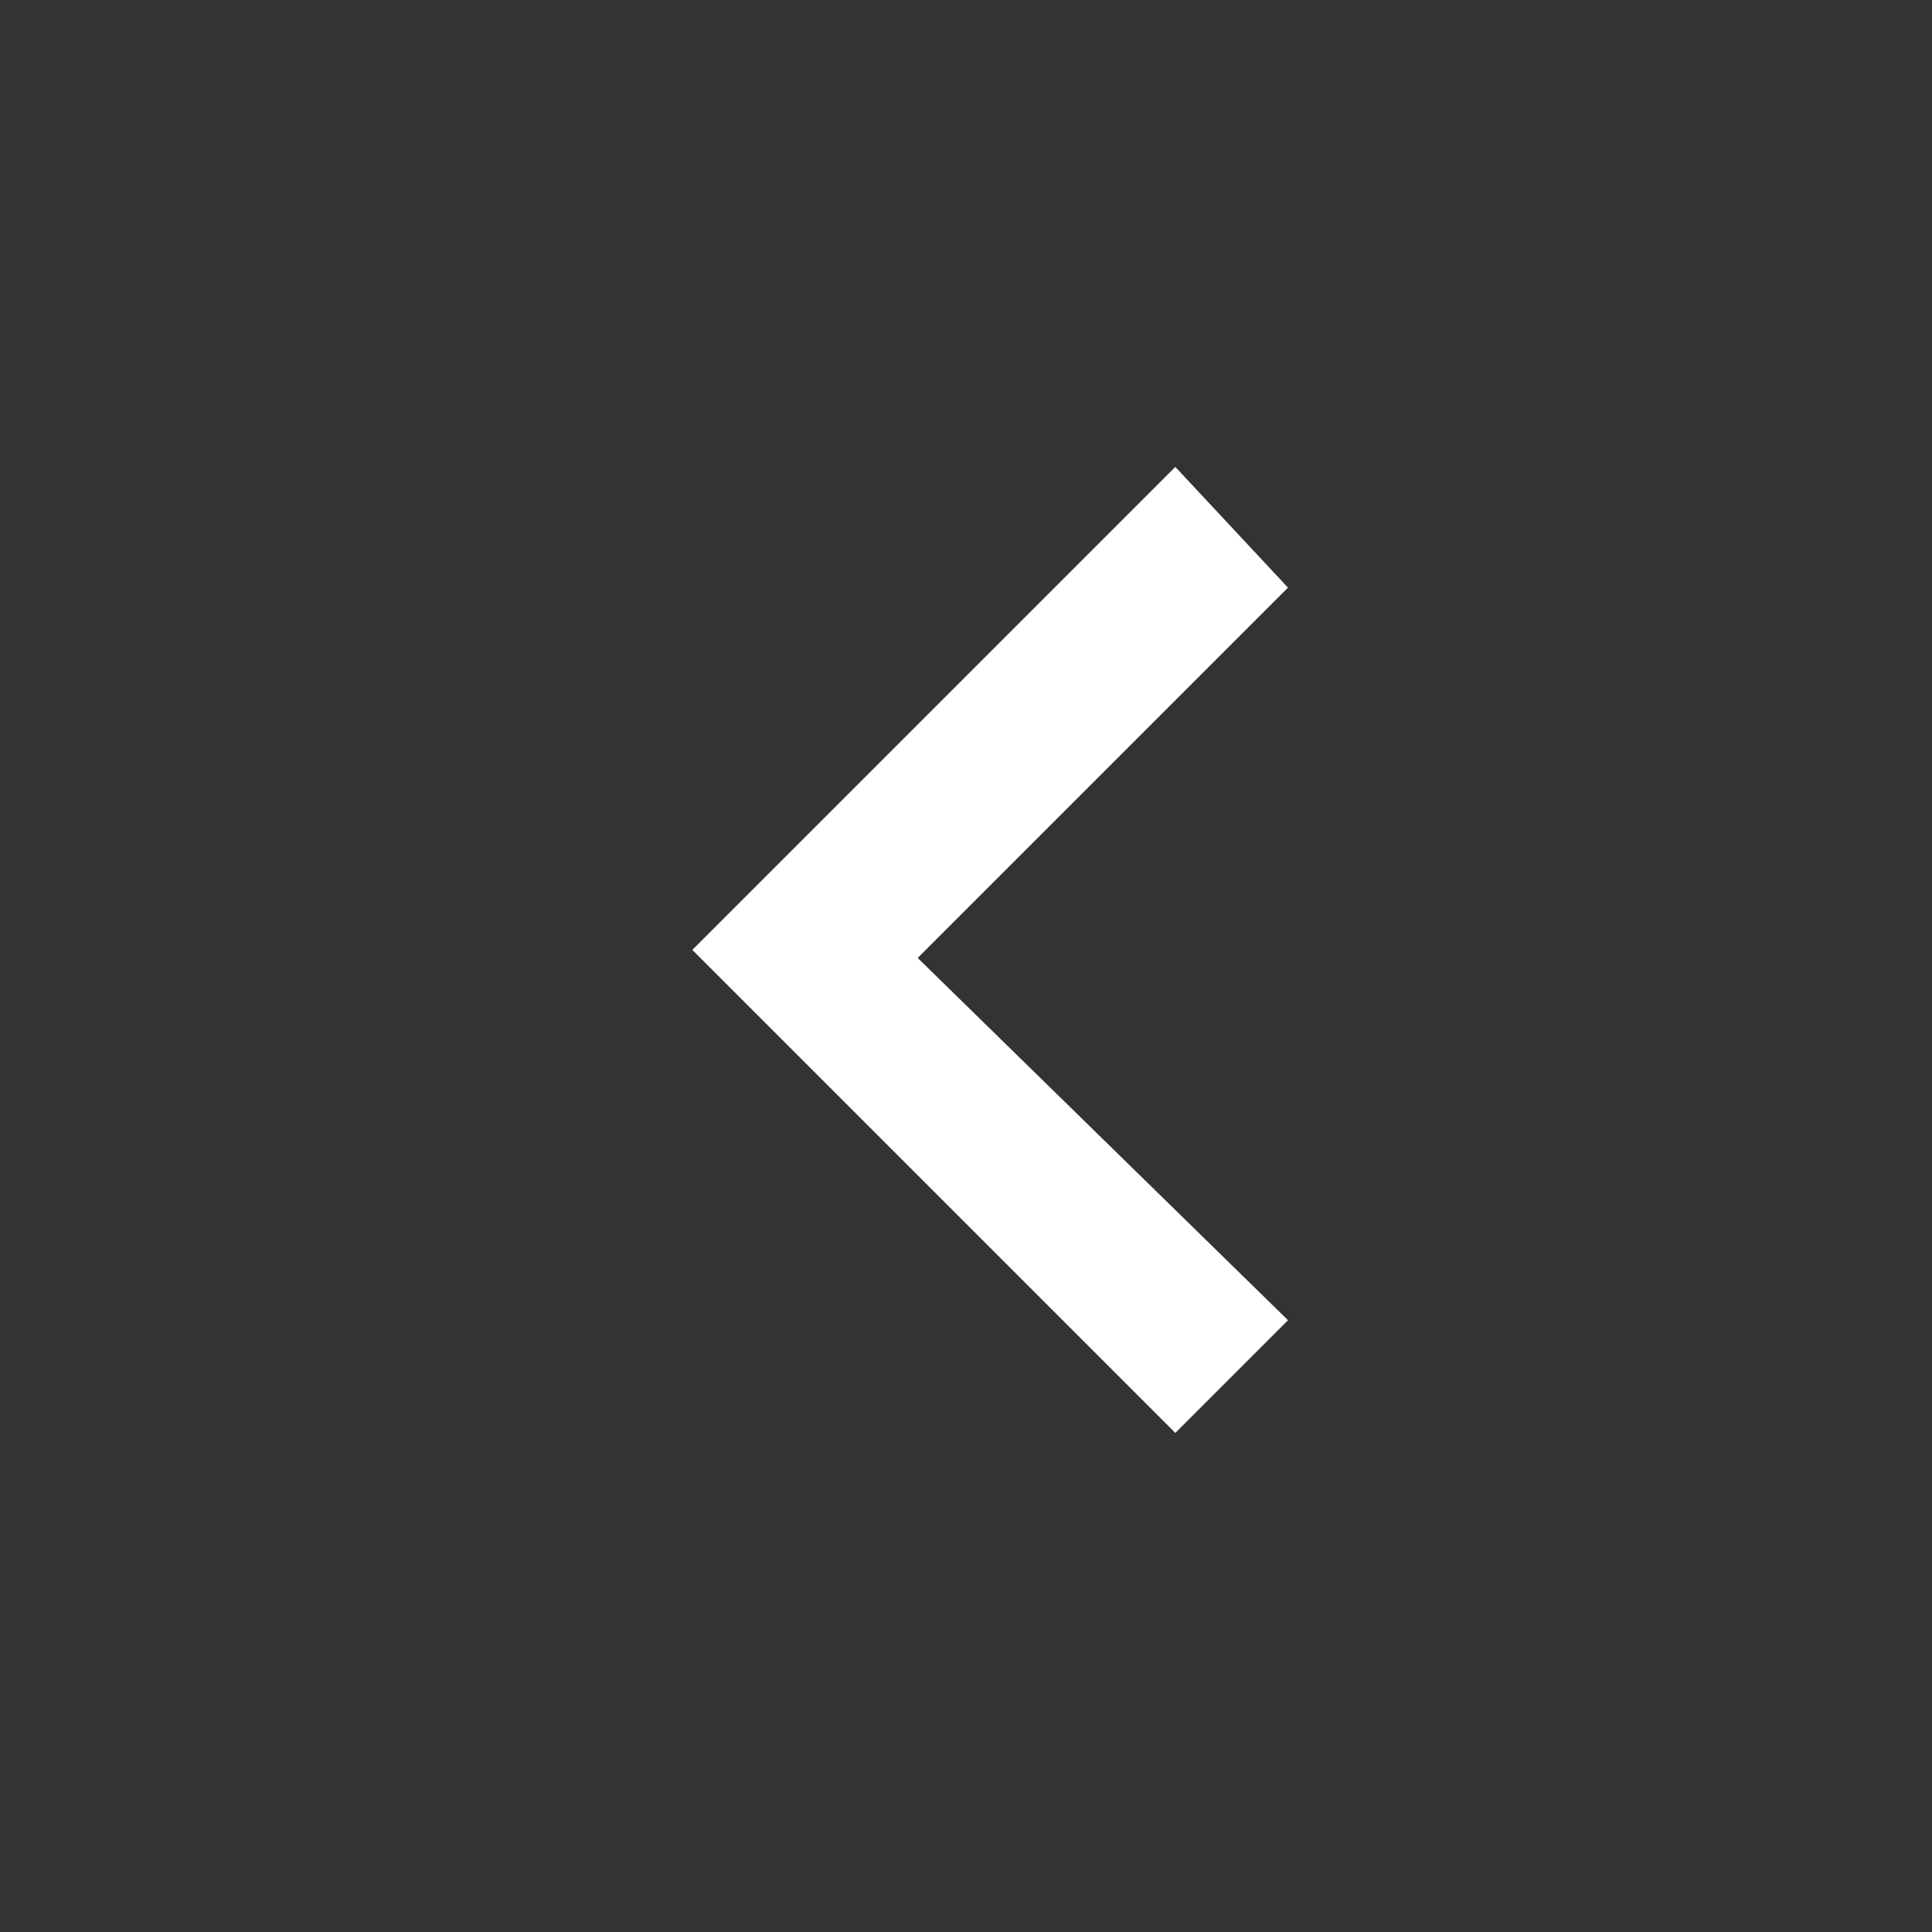<?xml version="1.0" encoding="utf-8"?>
<!-- Generator: Adobe Illustrator 20.0.0, SVG Export Plug-In . SVG Version: 6.00 Build 0)  -->
<svg version="1.1" id="レイヤー_1" xmlns="http://www.w3.org/2000/svg" xmlns:xlink="http://www.w3.org/1999/xlink" x="0px"
	 y="0px" viewBox="0 0 24 24" style="enable-background:new 0 0 24 24;" xml:space="preserve">
<rect x="0" y="0" width="24" height="24" fill="#333333" stroke="none"/>
<style type="text/css">
	.st0{display:none;}
	.st1{display:inline;fill:#E2E2E2;}
	.st2{fill:none;}
	.st3{fill:#FFFFFF;}
</style>
<g id="レイヤー_2" class="st0">
	<rect y="-0.2" class="st1" width="24.2" height="24.2"/>
</g>
<path class="st2" d="M0-0.2h24v24H0V-0.2z"/>
<path class="st3" d="M16,7.3l-4.6,4.6l4.6,4.5l-1.4,1.4l-6-6l6-6L16,7.3z"/>
</svg>

